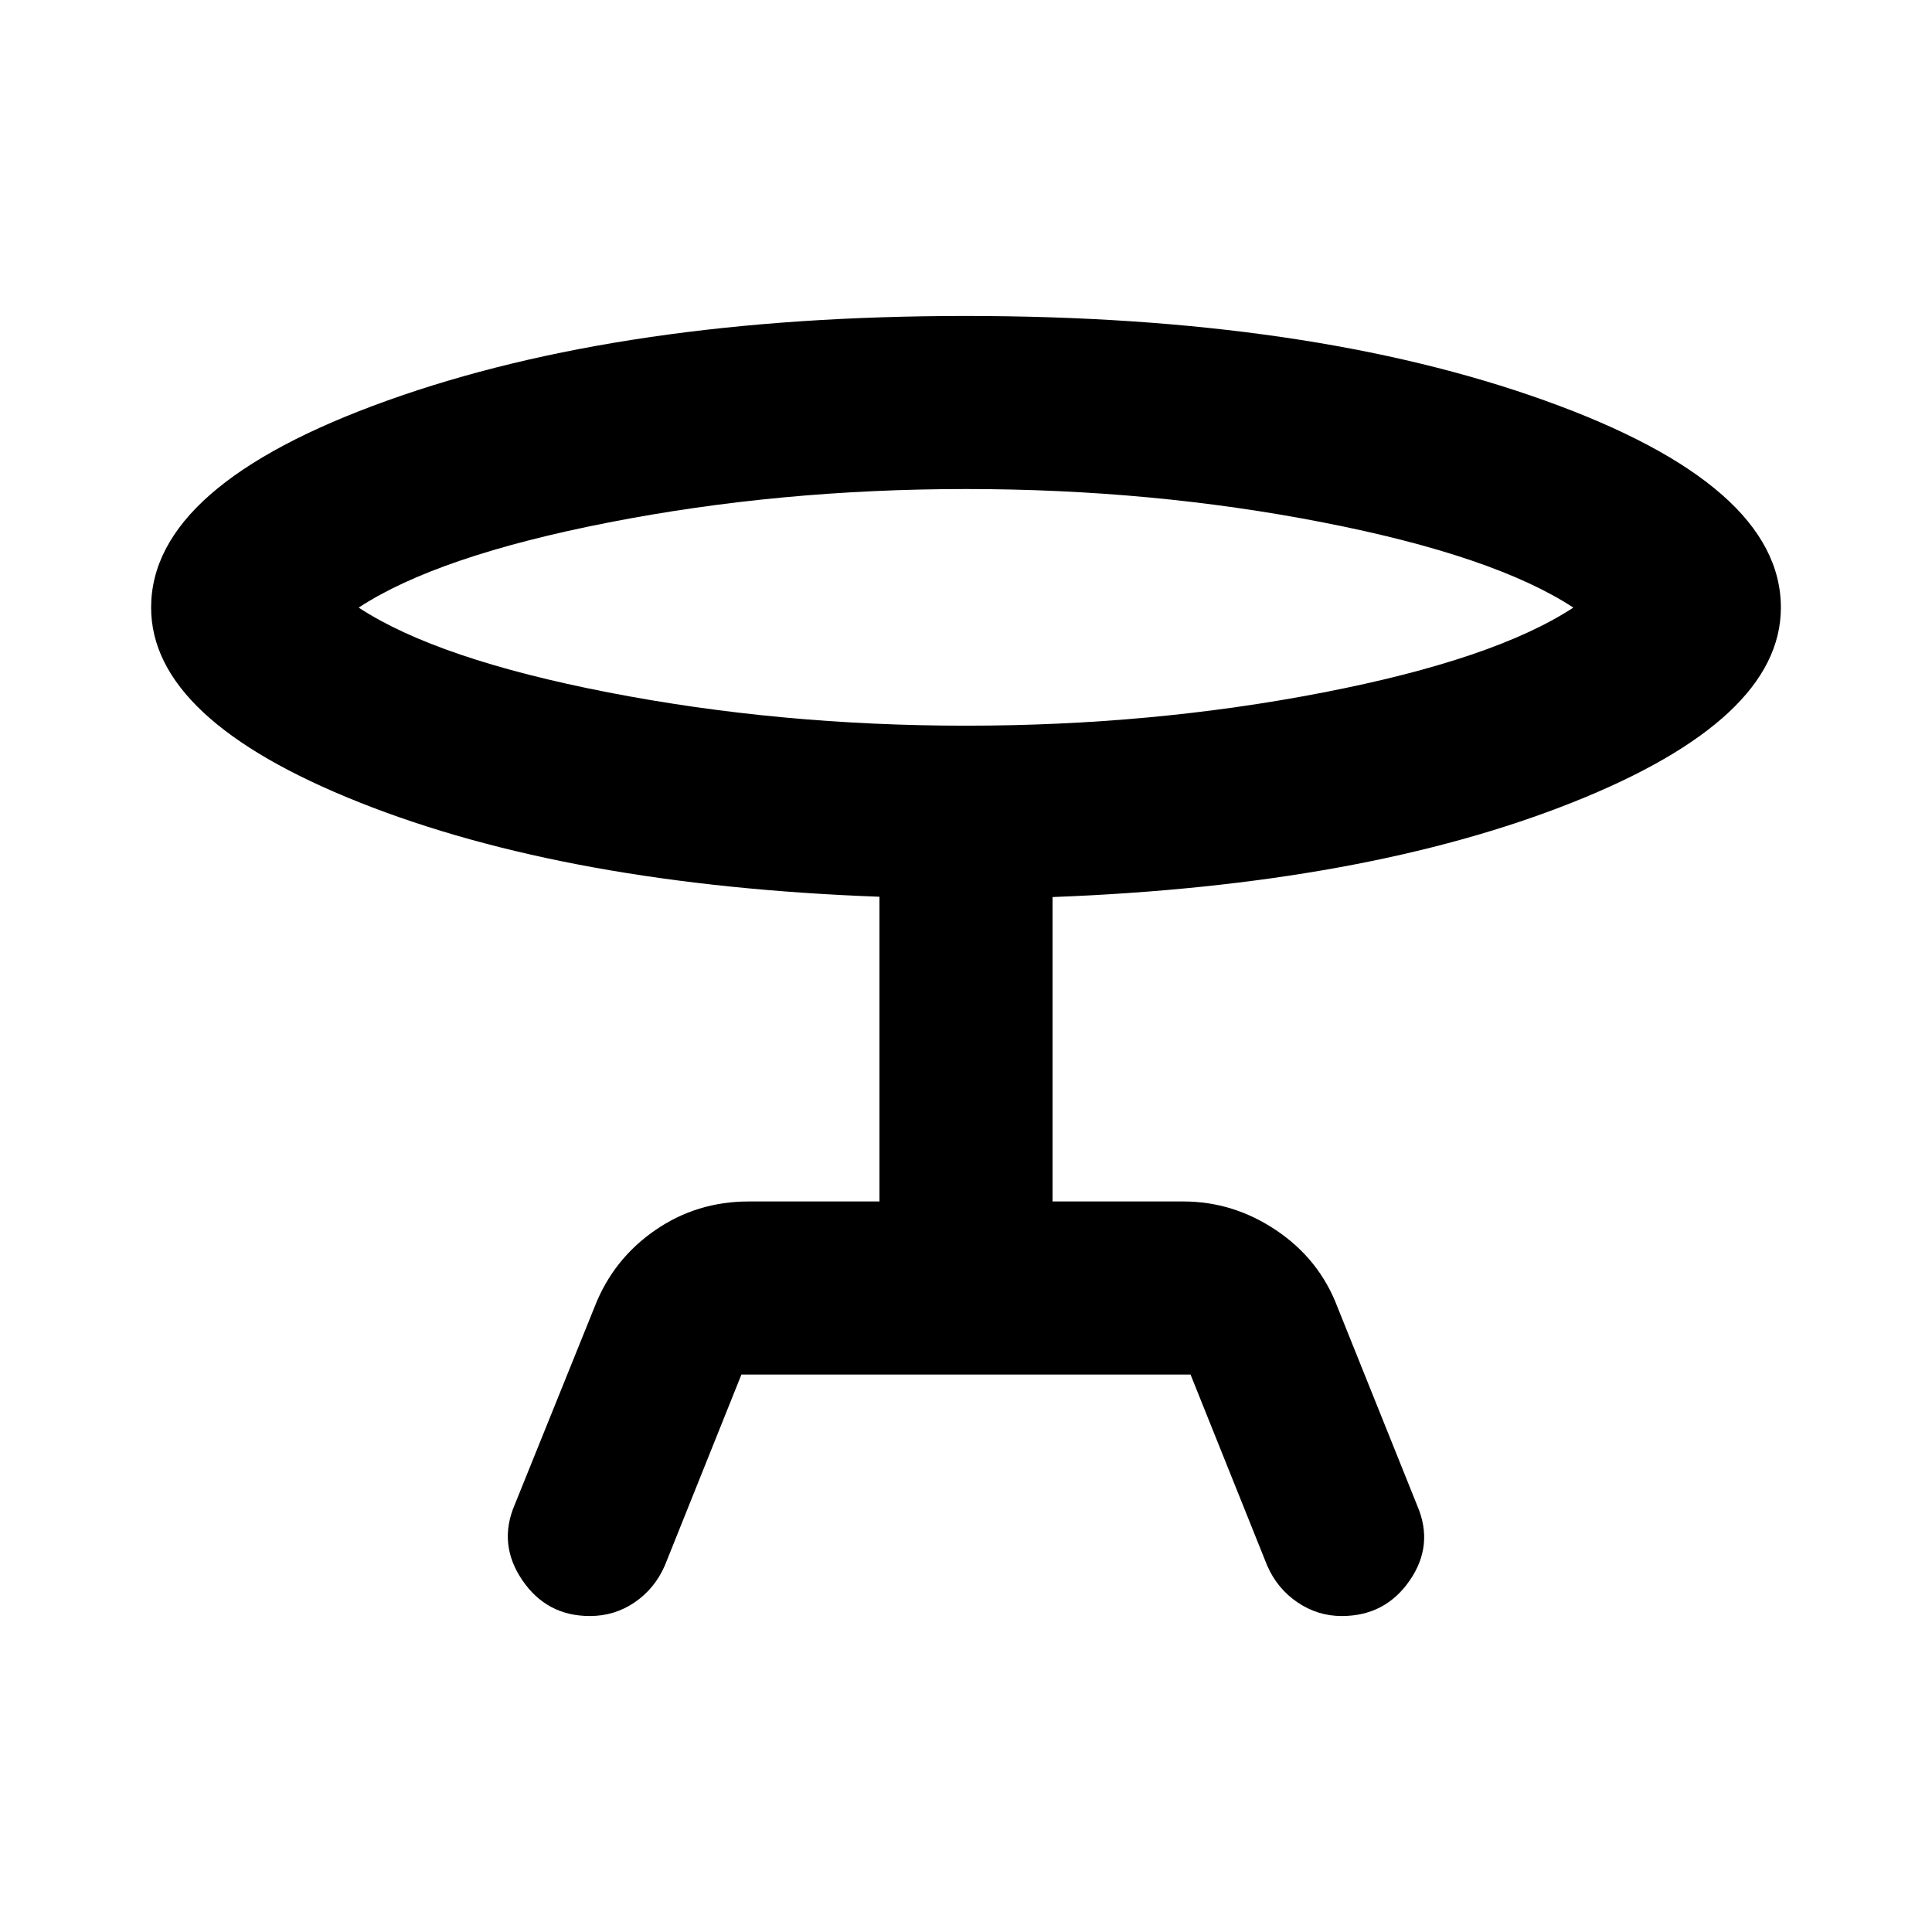 <svg xmlns="http://www.w3.org/2000/svg" height="24" viewBox="0 -960 960 960" width="24"><path d="m255.8-212.41 39.77-98.5q9.21-23.44 29.91-37.76Q346.18-363 372.09-363H437v-151.41q-154.89-5.72-258.4-46.89-103.51-41.18-103.51-96.79 0-60.79 117.31-102.85Q309.72-803 479.75-803q170.79 0 287.98 42.06 117.18 42.06 117.18 102.85 0 55.61-103.51 96.79-103.51 41.17-258.4 47.04V-363h64.91q24.94 0 46.24 14.33 21.31 14.32 30.28 37.76l39.77 99q8.45 19.63-3.74 37.27Q688.27-157 666.7-157q-11.96 0-22.02-6.83-10.05-6.82-15.03-18.26L591.57-277H368.41l-38.06 94.91q-4.98 11.44-14.95 18.26-9.97 6.83-22.31 6.83-21.48 0-33.61-17.89-12.13-17.89-3.68-37.52Zm224.2-387q92.65 0 177.65-16.52 85.01-16.51 124.13-42.16-39.12-25.65-124.13-42.28Q572.65-717 480-717t-177.65 16.63q-85.01 16.63-124.13 42.28 39.12 25.65 124.13 42.16 85 16.52 177.65 16.52Zm0-58.68Z"/></svg>